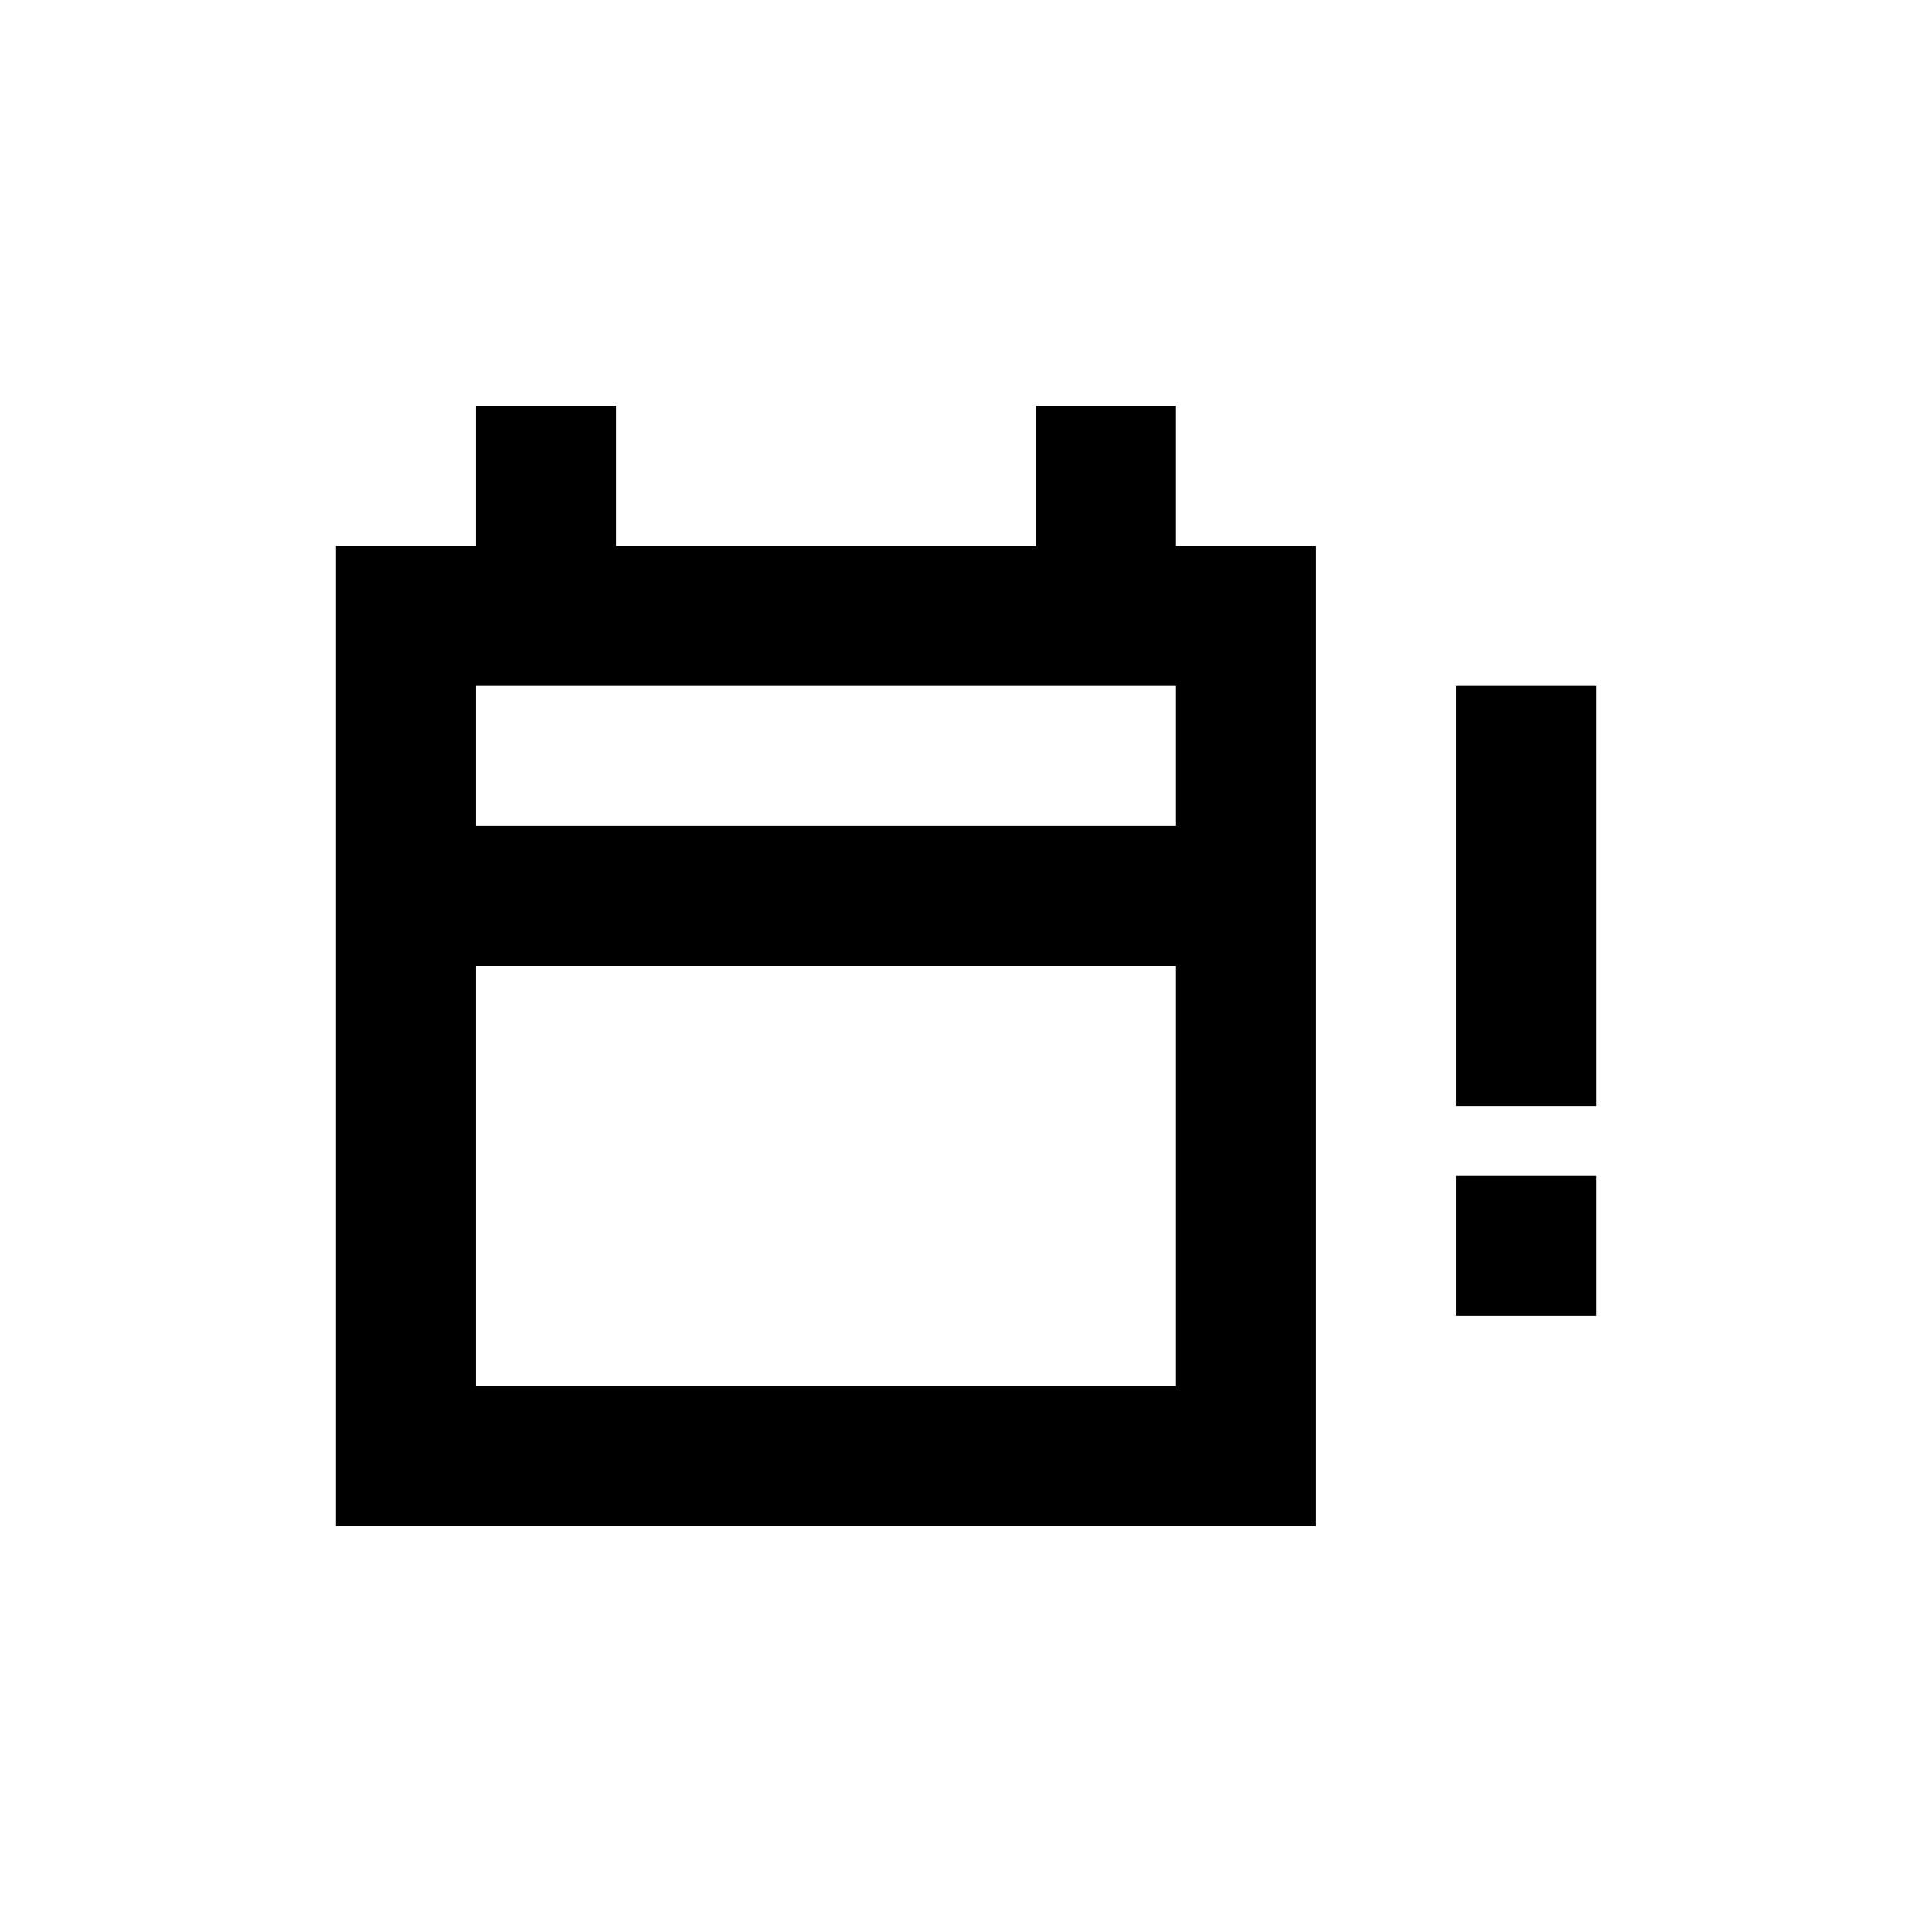<svg xmlns="http://www.w3.org/2000/svg" width="100%" height="100%" viewBox="-1.8 -1.8 27.6 27.6"><path fill="currentColor" d="M7 5V4H5v2H3v14h14V6h-2V4h-2v2H7V5zm-2 5V8h10v2H5zm0 2h10v6H5v-6zm16-3V8h-2v6h2V9zm0 6h-2v2h2v-2z"/></svg>